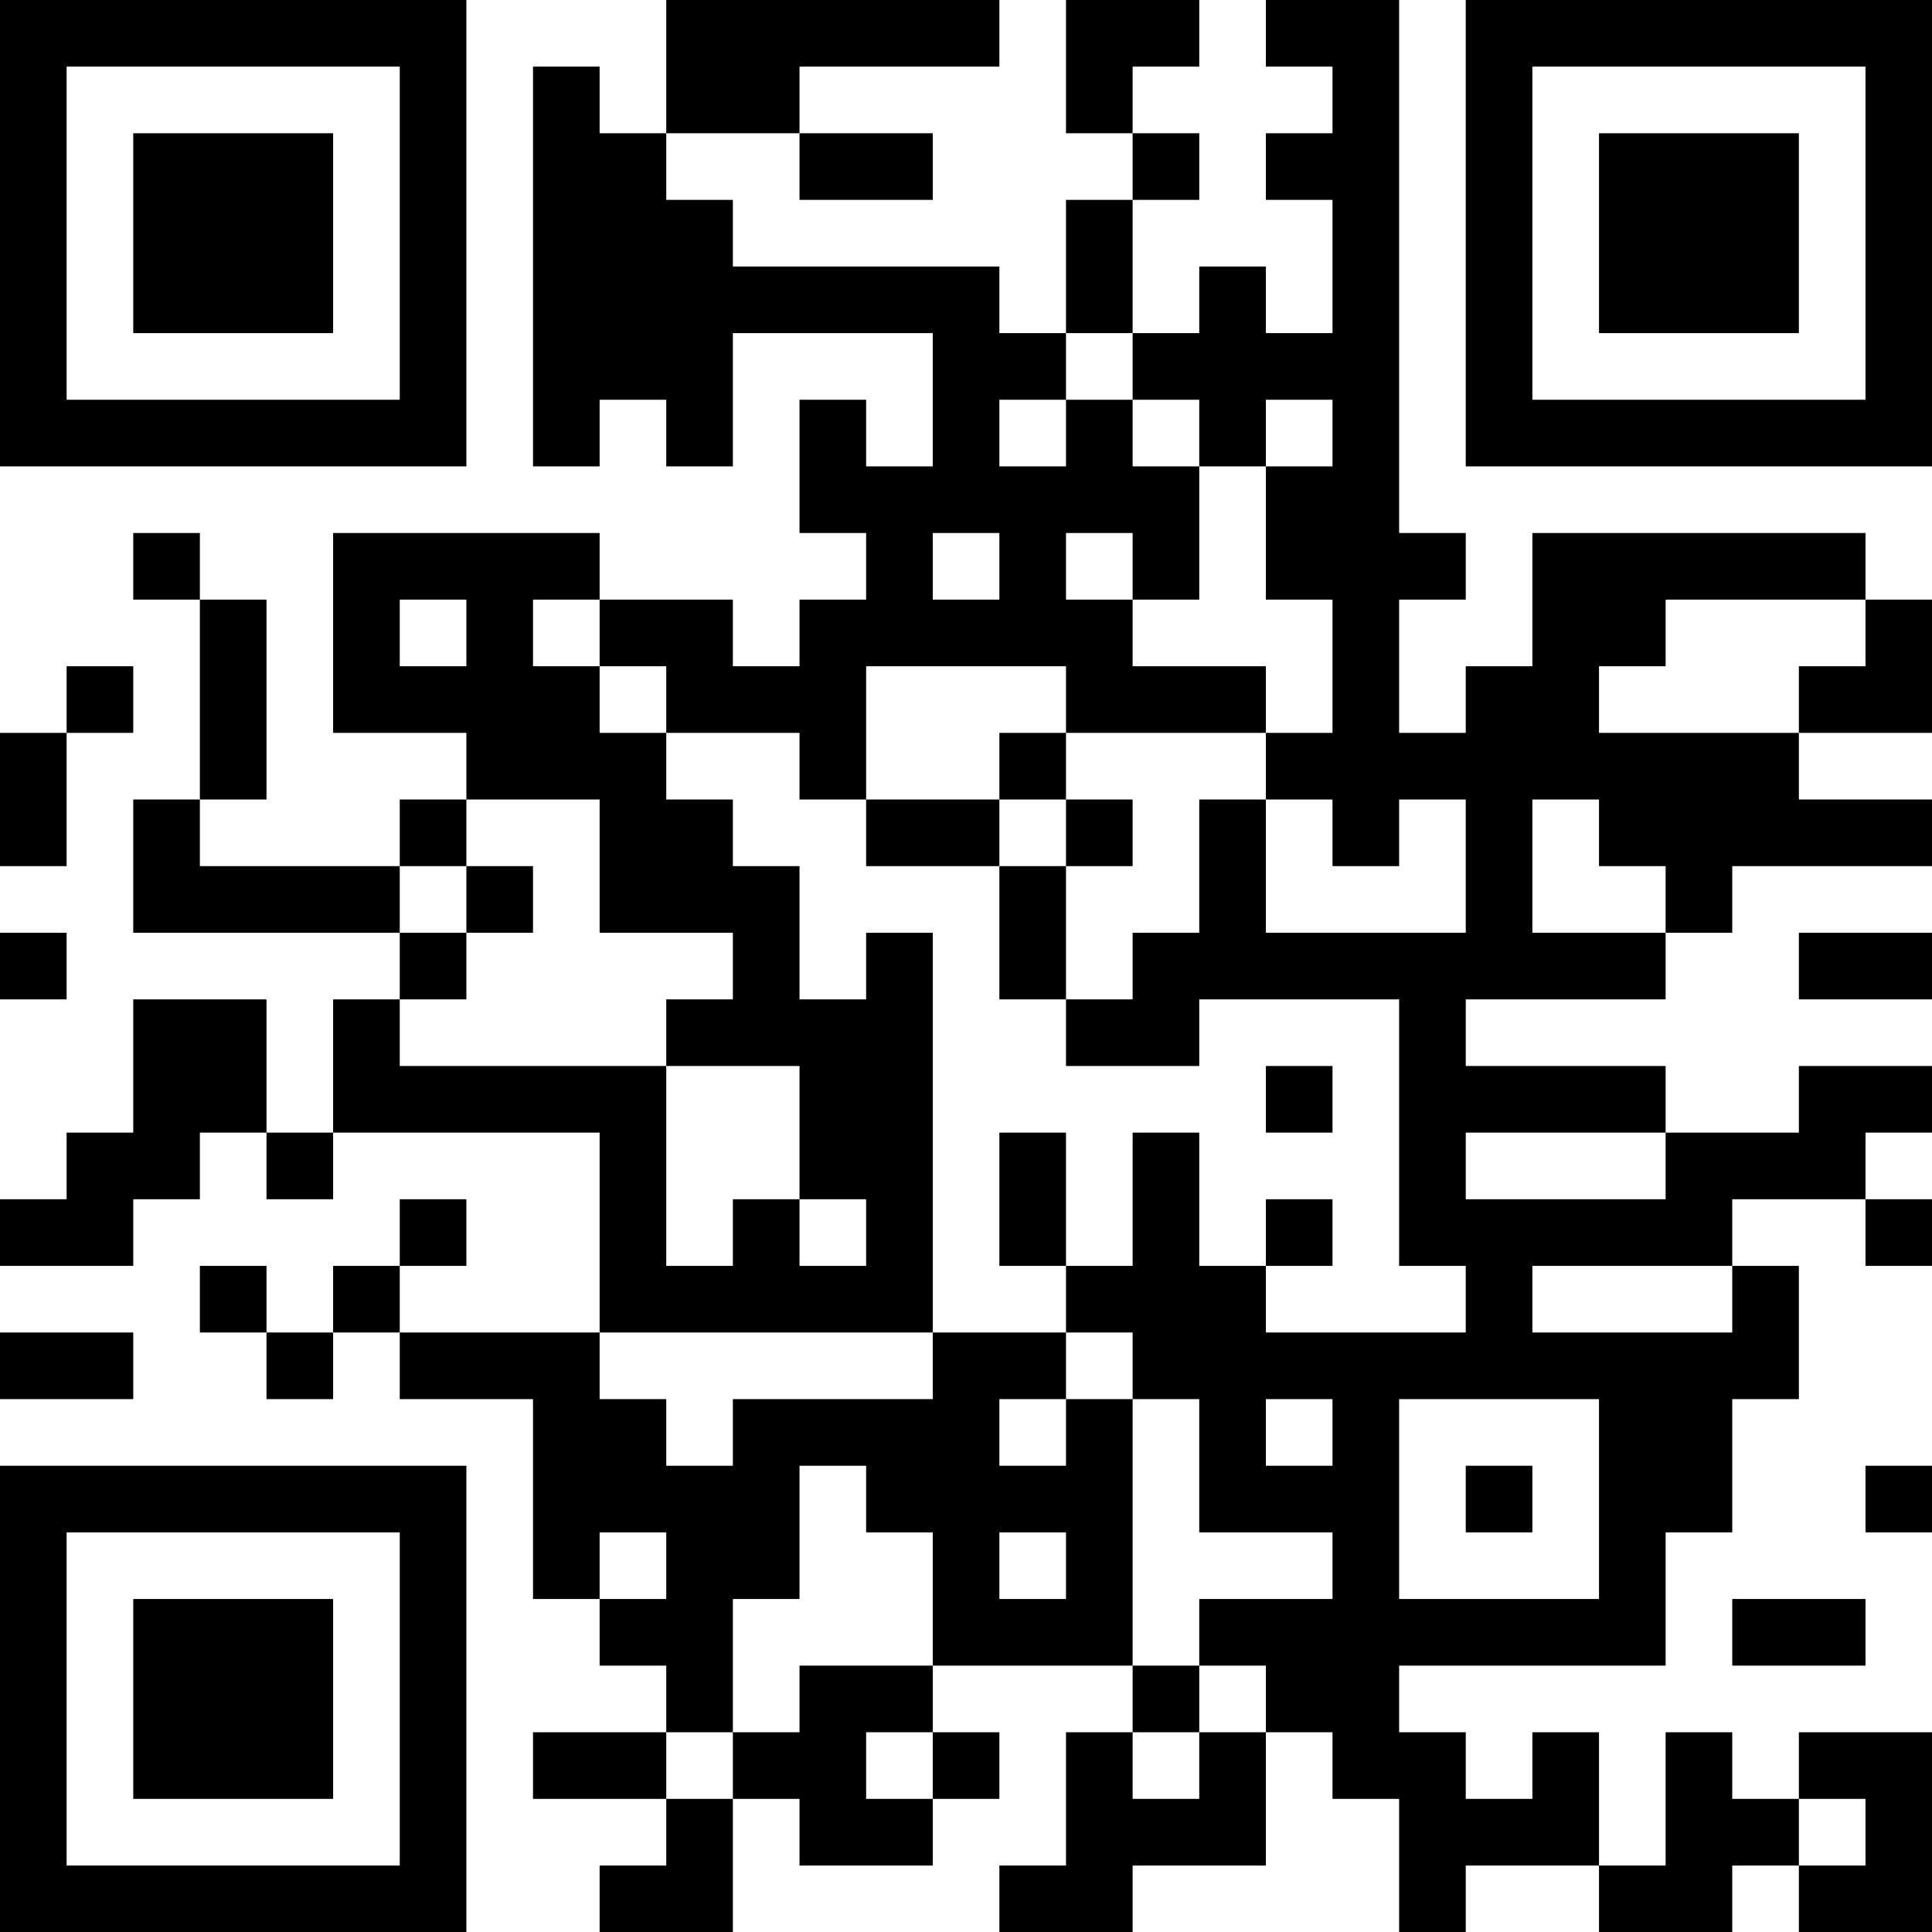 <?xml version="1.0" encoding="UTF-8"?>
<svg xmlns="http://www.w3.org/2000/svg" version="1.1" width="200" height="200" viewBox="0 0 200 200"><rect x="0" y="0" width="200" height="200" fill="#ffffff"/><g transform="scale(6.897)"><g transform="translate(0,0)"><path fill-rule="evenodd" d="M10 0L10 2L9 2L9 1L8 1L8 7L9 7L9 6L10 6L10 7L11 7L11 5L14 5L14 7L13 7L13 6L12 6L12 8L13 8L13 9L12 9L12 10L11 10L11 9L9 9L9 8L5 8L5 11L7 11L7 12L6 12L6 13L3 13L3 12L4 12L4 9L3 9L3 8L2 8L2 9L3 9L3 12L2 12L2 14L6 14L6 15L5 15L5 17L4 17L4 15L2 15L2 17L1 17L1 18L0 18L0 19L2 19L2 18L3 18L3 17L4 17L4 18L5 18L5 17L9 17L9 20L6 20L6 19L7 19L7 18L6 18L6 19L5 19L5 20L4 20L4 19L3 19L3 20L4 20L4 21L5 21L5 20L6 20L6 21L8 21L8 24L9 24L9 25L10 25L10 26L8 26L8 27L10 27L10 28L9 28L9 29L11 29L11 27L12 27L12 28L14 28L14 27L15 27L15 26L14 26L14 25L17 25L17 26L16 26L16 28L15 28L15 29L17 29L17 28L19 28L19 26L20 26L20 27L21 27L21 29L22 29L22 28L24 28L24 29L26 29L26 28L27 28L27 29L29 29L29 26L27 26L27 27L26 27L26 26L25 26L25 28L24 28L24 26L23 26L23 27L22 27L22 26L21 26L21 25L25 25L25 23L26 23L26 21L27 21L27 19L26 19L26 18L28 18L28 19L29 19L29 18L28 18L28 17L29 17L29 16L27 16L27 17L25 17L25 16L22 16L22 15L25 15L25 14L26 14L26 13L29 13L29 12L27 12L27 11L29 11L29 9L28 9L28 8L23 8L23 10L22 10L22 11L21 11L21 9L22 9L22 8L21 8L21 0L19 0L19 1L20 1L20 2L19 2L19 3L20 3L20 5L19 5L19 4L18 4L18 5L17 5L17 3L18 3L18 2L17 2L17 1L18 1L18 0L16 0L16 2L17 2L17 3L16 3L16 5L15 5L15 4L11 4L11 3L10 3L10 2L12 2L12 3L14 3L14 2L12 2L12 1L15 1L15 0ZM16 5L16 6L15 6L15 7L16 7L16 6L17 6L17 7L18 7L18 9L17 9L17 8L16 8L16 9L17 9L17 10L19 10L19 11L16 11L16 10L13 10L13 12L12 12L12 11L10 11L10 10L9 10L9 9L8 9L8 10L9 10L9 11L10 11L10 12L11 12L11 13L12 13L12 15L13 15L13 14L14 14L14 20L9 20L9 21L10 21L10 22L11 22L11 21L14 21L14 20L16 20L16 21L15 21L15 22L16 22L16 21L17 21L17 25L18 25L18 26L17 26L17 27L18 27L18 26L19 26L19 25L18 25L18 24L20 24L20 23L18 23L18 21L17 21L17 20L16 20L16 19L17 19L17 17L18 17L18 19L19 19L19 20L22 20L22 19L21 19L21 15L18 15L18 16L16 16L16 15L17 15L17 14L18 14L18 12L19 12L19 14L22 14L22 12L21 12L21 13L20 13L20 12L19 12L19 11L20 11L20 9L19 9L19 7L20 7L20 6L19 6L19 7L18 7L18 6L17 6L17 5ZM14 8L14 9L15 9L15 8ZM6 9L6 10L7 10L7 9ZM25 9L25 10L24 10L24 11L27 11L27 10L28 10L28 9ZM1 10L1 11L0 11L0 13L1 13L1 11L2 11L2 10ZM15 11L15 12L13 12L13 13L15 13L15 15L16 15L16 13L17 13L17 12L16 12L16 11ZM7 12L7 13L6 13L6 14L7 14L7 15L6 15L6 16L10 16L10 19L11 19L11 18L12 18L12 19L13 19L13 18L12 18L12 16L10 16L10 15L11 15L11 14L9 14L9 12ZM15 12L15 13L16 13L16 12ZM23 12L23 14L25 14L25 13L24 13L24 12ZM7 13L7 14L8 14L8 13ZM0 14L0 15L1 15L1 14ZM27 14L27 15L29 15L29 14ZM19 16L19 17L20 17L20 16ZM15 17L15 19L16 19L16 17ZM22 17L22 18L25 18L25 17ZM19 18L19 19L20 19L20 18ZM23 19L23 20L26 20L26 19ZM0 20L0 21L2 21L2 20ZM19 21L19 22L20 22L20 21ZM21 21L21 24L24 24L24 21ZM12 22L12 24L11 24L11 26L10 26L10 27L11 27L11 26L12 26L12 25L14 25L14 23L13 23L13 22ZM22 22L22 23L23 23L23 22ZM28 22L28 23L29 23L29 22ZM9 23L9 24L10 24L10 23ZM15 23L15 24L16 24L16 23ZM26 24L26 25L28 25L28 24ZM13 26L13 27L14 27L14 26ZM27 27L27 28L28 28L28 27ZM0 0L0 7L7 7L7 0ZM1 1L1 6L6 6L6 1ZM2 2L2 5L5 5L5 2ZM22 0L22 7L29 7L29 0ZM23 1L23 6L28 6L28 1ZM24 2L24 5L27 5L27 2ZM0 22L0 29L7 29L7 22ZM1 23L1 28L6 28L6 23ZM2 24L2 27L5 27L5 24Z" fill="#000000"/></g></g></svg>
